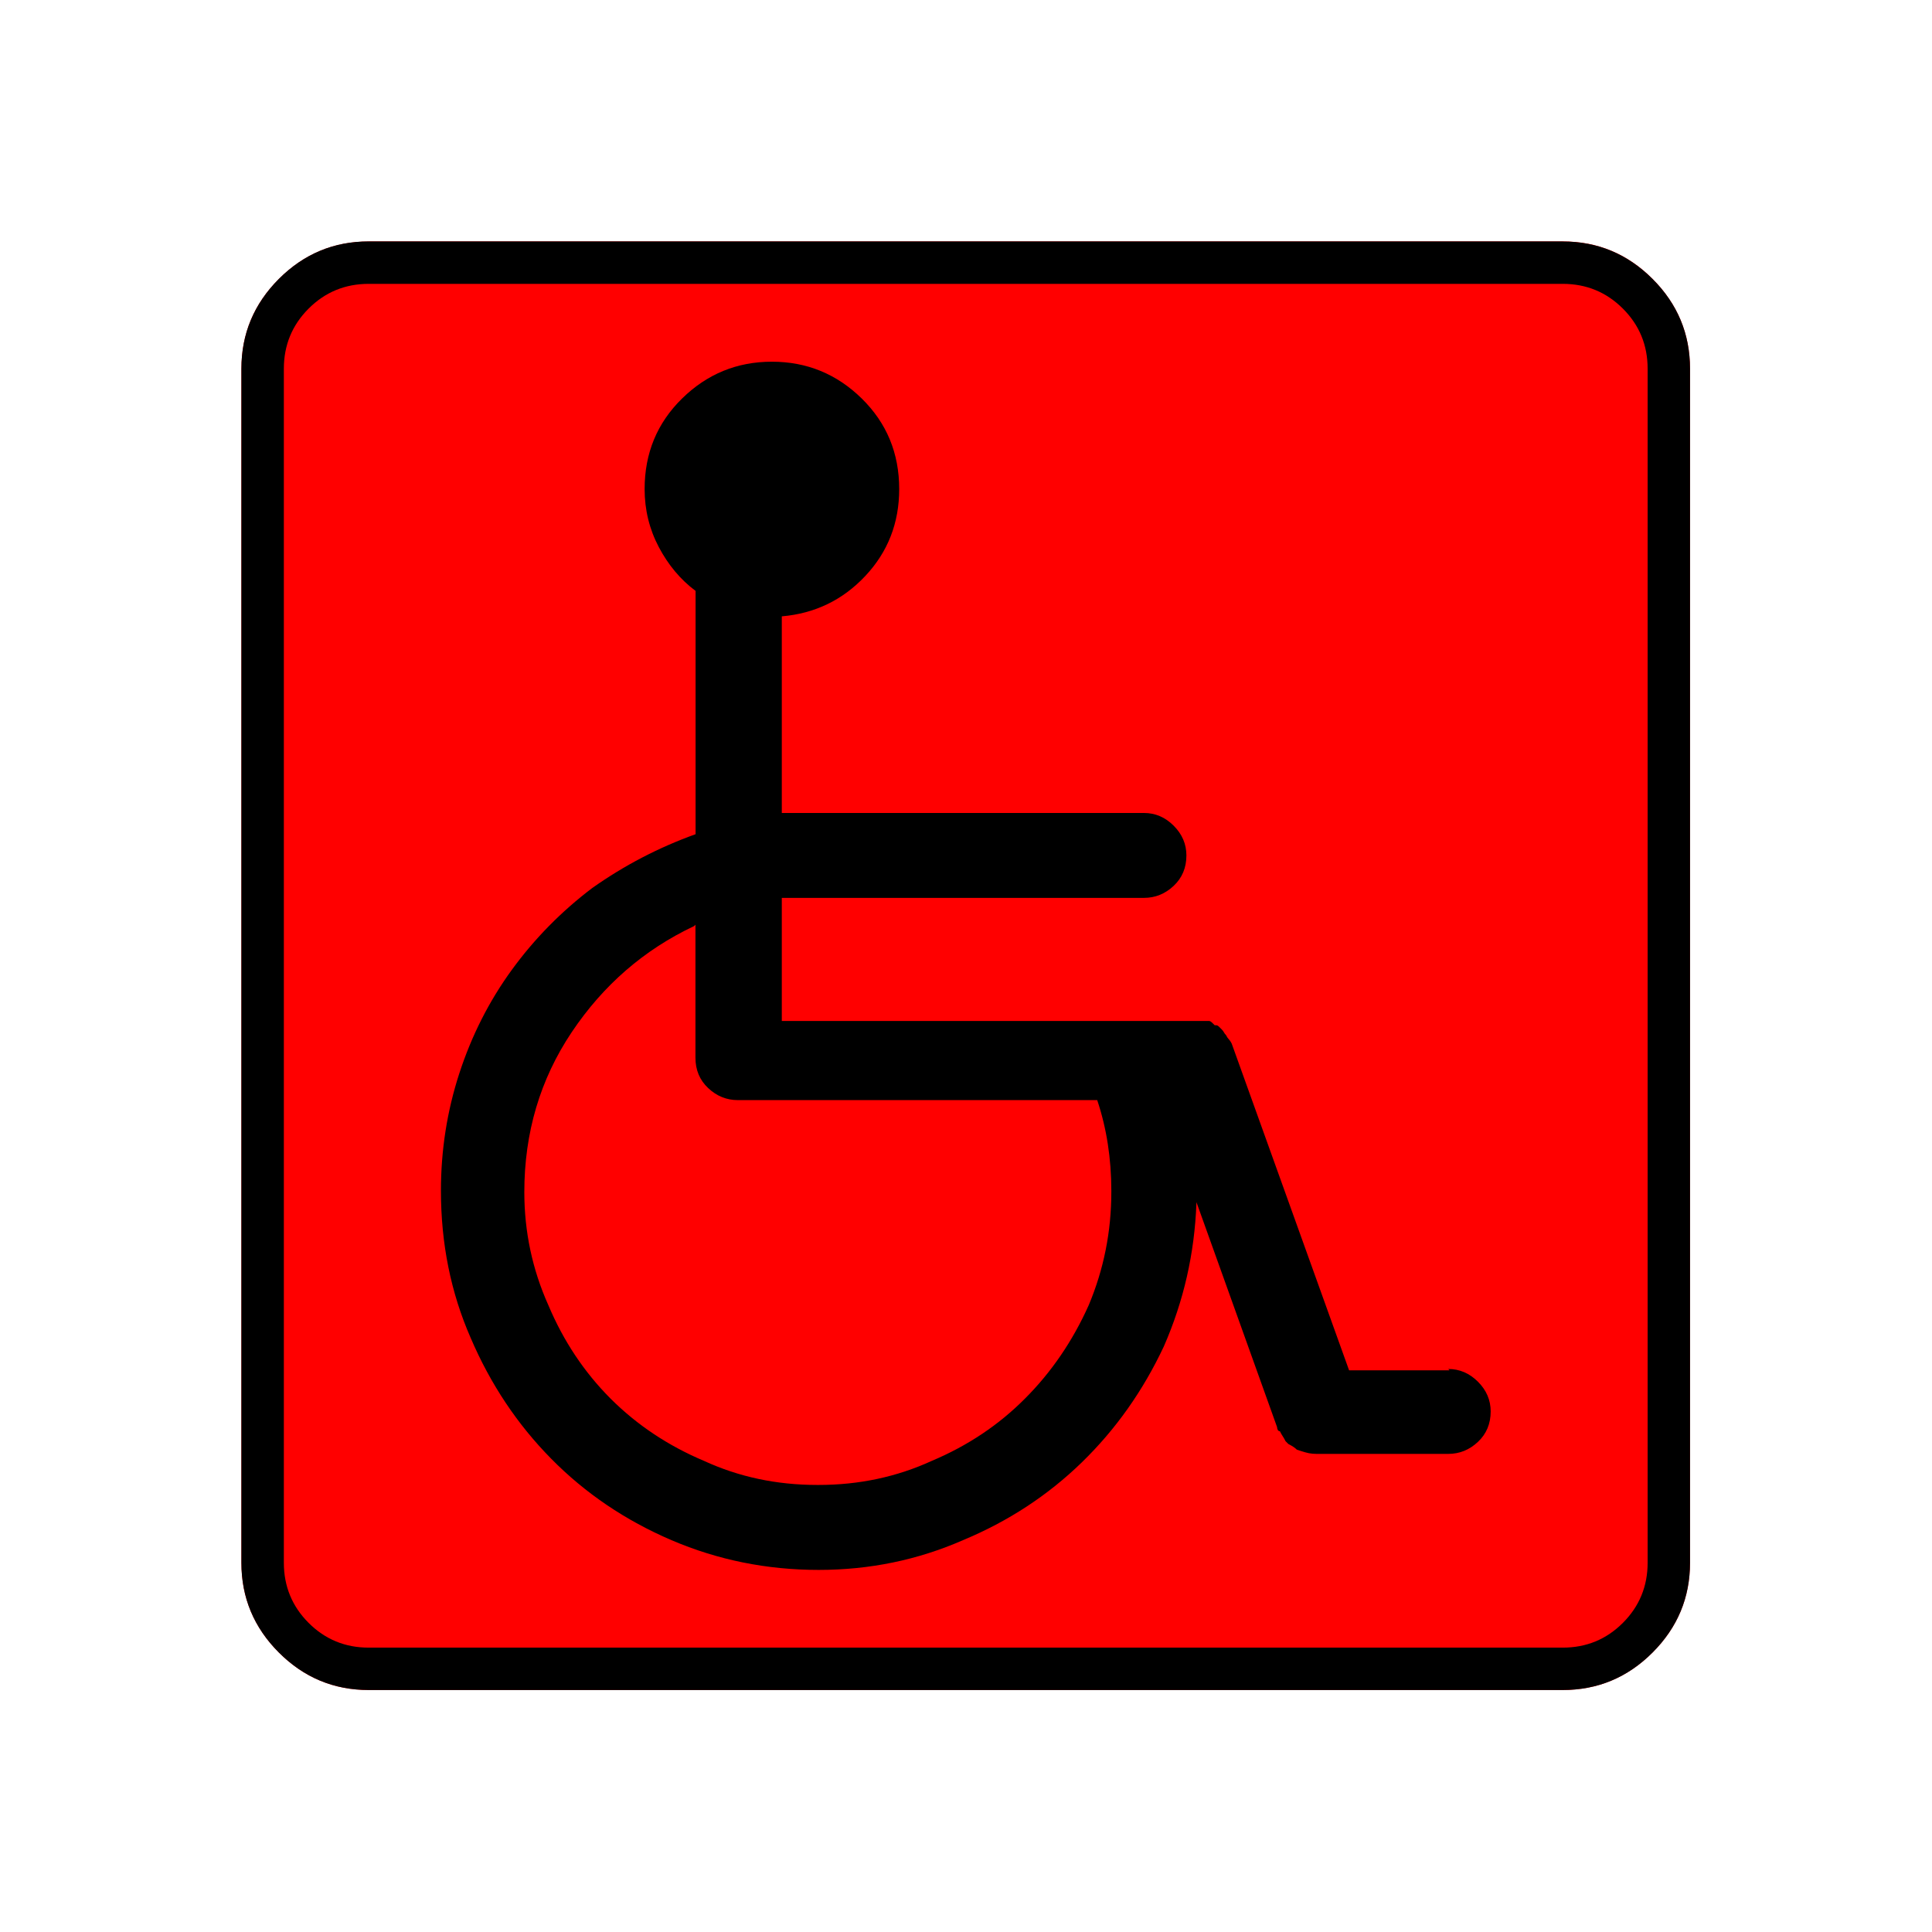 <?xml version="1.0" encoding="UTF-8" standalone="no"?>
<svg
   xmlns:dc="http://purl.org/dc/elements/1.1/"
   xmlns:cc="http://creativecommons.org/ns#"
   xmlns:rdf="http://www.w3.org/1999/02/22-rdf-syntax-ns#"
   xmlns:svg="http://www.w3.org/2000/svg"
   xmlns="http://www.w3.org/2000/svg"
   xmlns:sodipodi="http://sodipodi.sourceforge.net/DTD/sodipodi-0.dtd"
   xmlns:inkscape="http://www.inkscape.org/namespaces/inkscape"
   width="20"
   height="20"
   viewBox="0 0 20 20"
   version="1.2"
   id="svg38"
   sodipodi:docname="60201050332.svg"
   inkscape:version="0.92.4 (5da689c313, 2019-01-14)">
  <sodipodi:namedview
     pagecolor="#ffffff"
     bordercolor="#666666"
     borderopacity="1"
     objecttolerance="10"
     gridtolerance="10"
     guidetolerance="10"
     inkscape:pageopacity="0"
     inkscape:pageshadow="2"
     inkscape:window-width="1920"
     inkscape:window-height="1017"
     id="namedview40"
     showgrid="false"
     inkscape:zoom="11.8"
     inkscape:cx="-5.2542373"
     inkscape:cy="10"
     inkscape:window-x="-8"
     inkscape:window-y="-8"
     inkscape:window-maximized="1"
     inkscape:current-layer="svg38" />
  <title
     id="title2">Qt SVG Document</title>
  <desc
     id="desc4">Generated with Qt</desc>
  <defs
     id="defs6" />
  <g
     id="g36"
     transform="matrix(0.652,0,0,0.652,-0.435,-0.435)"
     style="fill:none;fill-rule:evenodd;stroke:#000000;stroke-width:1;stroke-linecap:square;stroke-linejoin:bevel">
    <g
       transform="translate(16,16)"
       font-size="8.25"
       font-weight="400"
       font-style="normal"
       id="g8"
       style="font-style:normal;font-weight:400;font-size:8.25px;font-family:'MS Shell Dlg 2';fill:none;stroke:#000000;stroke-width:1;stroke-linecap:square;stroke-linejoin:bevel;stroke-opacity:1" />
    <g
       transform="matrix(1.333,0,0,1.333,16,16)"
       font-size="8.25"
       font-weight="400"
       font-style="normal"
       id="g10"
       style="font-style:normal;font-weight:400;font-size:8.25px;font-family:'MS Shell Dlg 2';fill:none;stroke:#000000;stroke-width:1;stroke-linecap:square;stroke-linejoin:bevel;stroke-opacity:1" />
    <g
       transform="translate(4.5,23.188)"
       font-size="17.008"
       font-weight="400"
       font-style="normal"
       id="g14"
       style="font-style:normal;font-weight:400;font-size:17.008px;font-family:icomoon;fill:#ff0000;fill-opacity:1;stroke:none">
      <path
         d="M 2.021,-18.688 H 20.979 c 0.554,0 1.03,0.198 1.426,0.595 C 22.802,-17.695 23,-17.22 23,-16.666 V 2.291 C 23,2.845 22.802,3.32 22.405,3.717 22.008,4.114 21.533,4.312 20.979,4.312 H 2.021 C 1.467,4.312 0.992,4.114 0.595,3.717 0.198,3.32 0,2.845 0,2.291 V -16.666 c 0,-0.554 0.198,-1.03 0.595,-1.426 0.397,-0.397 0.872,-0.595 1.426,-0.595"
         id="path12"
         inkscape:connector-curvature="0"
         style="vector-effect:none;fill-rule:nonzero" />
    </g>
    <g
       transform="matrix(1.333,0,0,1.333,16,16)"
       font-size="8.25"
       font-weight="400"
       font-style="normal"
       id="g16"
       style="font-style:normal;font-weight:400;font-size:8.25px;font-family:'MS Shell Dlg 2';fill:none;stroke:#000000;stroke-width:1;stroke-linecap:square;stroke-linejoin:bevel;stroke-opacity:1" />
    <g
       transform="translate(16,16)"
       font-size="8.25"
       font-weight="400"
       font-style="normal"
       id="g18"
       style="font-style:normal;font-weight:400;font-size:8.25px;font-family:'MS Shell Dlg 2';fill:none;stroke:#000000;stroke-width:1;stroke-linecap:square;stroke-linejoin:bevel;stroke-opacity:1" />
    <g
       font-size="8.25"
       font-weight="400"
       font-style="normal"
       id="g20"
       style="font-style:normal;font-weight:400;font-size:8.25px;font-family:'MS Shell Dlg 2';fill:none;stroke:#000000;stroke-width:1;stroke-linecap:square;stroke-linejoin:bevel;stroke-opacity:1" />
    <g
       transform="translate(16,16)"
       font-size="8.25"
       font-weight="400"
       font-style="normal"
       id="g22"
       style="font-style:normal;font-weight:400;font-size:8.25px;font-family:'MS Shell Dlg 2';fill:none;stroke:#000000;stroke-width:1;stroke-linecap:square;stroke-linejoin:bevel;stroke-opacity:1" />
    <g
       transform="matrix(1.333,0,0,1.333,16,16)"
       font-size="8.25"
       font-weight="400"
       font-style="normal"
       id="g24"
       style="font-style:normal;font-weight:400;font-size:8.25px;font-family:'MS Shell Dlg 2';fill:none;stroke:#000000;stroke-width:1;stroke-linecap:square;stroke-linejoin:bevel;stroke-opacity:1" />
    <g
       transform="translate(4.5,23.188)"
       font-size="17.008"
       font-weight="400"
       font-style="normal"
       id="g28"
       style="font-style:normal;font-weight:400;font-size:17.008px;font-family:icomoon;fill:#000000;fill-opacity:1;stroke:none">
      <path
         d="m 20.979,-18.014 c 0.374,0 0.693,0.131 0.955,0.393 0.262,0.262 0.393,0.58 0.393,0.955 V 2.291 c 0,0.374 -0.131,0.693 -0.393,0.955 -0.262,0.262 -0.58,0.393 -0.955,0.393 H 2.021 C 1.647,3.639 1.329,3.508 1.067,3.246 0.805,2.984 0.674,2.665 0.674,2.291 V -16.666 c 0,-0.374 0.131,-0.693 0.393,-0.955 0.262,-0.262 0.58,-0.393 0.955,-0.393 H 20.979 m 0,-0.674 H 2.021 c -0.554,0 -1.029,0.198 -1.426,0.595 C 0.198,-17.695 0,-17.22 0,-16.666 V 2.291 C 0,2.845 0.198,3.32 0.595,3.717 0.992,4.114 1.467,4.312 2.021,4.312 H 20.979 c 0.554,0 1.03,-0.198 1.426,-0.595 C 22.802,3.32 23,2.845 23,2.291 V -16.666 c 0,-0.554 -0.198,-1.03 -0.595,-1.426 -0.397,-0.397 -0.872,-0.595 -1.426,-0.595 M 19.182,-0.764 H 17.587 L 15.723,-5.952 c -0.015,-0.03 -0.03,-0.052 -0.045,-0.067 -0.015,-0.015 -0.03,-0.037 -0.045,-0.067 -0.015,-0.015 -0.026,-0.03 -0.034,-0.045 -0.007,-0.015 -0.019,-0.03 -0.034,-0.045 -0.015,-0.015 -0.03,-0.03 -0.045,-0.045 -0.015,-0.015 -0.03,-0.022 -0.045,-0.022 h -0.022 c 0,0 -0.011,-0.011 -0.034,-0.034 -0.022,-0.022 -0.041,-0.034 -0.056,-0.034 H 8.58 v -1.954 h 5.75 c 0.18,0 0.337,-0.064 0.472,-0.191 0.135,-0.127 0.202,-0.288 0.202,-0.483 0,-0.18 -0.067,-0.337 -0.202,-0.472 -0.135,-0.135 -0.292,-0.202 -0.472,-0.202 H 8.58 v -3.122 c 0.524,-0.045 0.966,-0.258 1.325,-0.64 0.359,-0.382 0.539,-0.842 0.539,-1.381 0,-0.569 -0.198,-1.048 -0.595,-1.438 -0.397,-0.389 -0.872,-0.584 -1.426,-0.584 -0.554,0 -1.029,0.195 -1.426,0.584 -0.397,0.389 -0.595,0.869 -0.595,1.438 0,0.329 0.075,0.636 0.225,0.921 0.15,0.284 0.344,0.517 0.584,0.696 v 0.022 3.841 c -0.584,0.21 -1.131,0.494 -1.64,0.854 -0.494,0.374 -0.921,0.809 -1.28,1.303 -0.359,0.494 -0.636,1.041 -0.831,1.64 -0.195,0.599 -0.292,1.22 -0.292,1.864 0,0.839 0.157,1.617 0.472,2.336 0.314,0.734 0.741,1.374 1.28,1.92 0.539,0.547 1.175,0.977 1.909,1.292 0.734,0.314 1.512,0.472 2.336,0.472 0.809,0 1.572,-0.157 2.291,-0.472 0.719,-0.299 1.348,-0.711 1.887,-1.235 0.539,-0.524 0.973,-1.138 1.303,-1.842 0.315,-0.719 0.487,-1.475 0.517,-2.269 v -0.022 l 1.28,3.571 c 0,0.015 0.004,0.03 0.011,0.045 0.007,0.015 0.019,0.022 0.034,0.022 0.015,0.03 0.03,0.056 0.045,0.079 0.015,0.022 0.03,0.049 0.045,0.079 l 0.045,0.045 c 0.03,0.015 0.056,0.03 0.079,0.045 0.022,0.015 0.041,0.03 0.056,0.045 l 0.067,0.022 c 0.045,0.015 0.086,0.026 0.124,0.034 0.037,0.007 0.079,0.011 0.123,0.011 h 2.089 c 0.18,0 0.337,-0.064 0.472,-0.191 0.135,-0.127 0.202,-0.288 0.202,-0.483 0,-0.18 -0.067,-0.337 -0.202,-0.472 -0.135,-0.135 -0.292,-0.202 -0.472,-0.202 l 0.022,0.022 M 9.164,1.056 c 0,0 -0.004,0 -0.011,0 -0.007,0 -0.011,0 -0.011,0 -0.644,0 -1.243,-0.127 -1.797,-0.382 C 6.776,0.434 6.282,0.105 5.862,-0.314 5.443,-0.734 5.114,-1.228 4.874,-1.797 4.619,-2.366 4.492,-2.965 4.492,-3.594 c 0,-0.943 0.251,-1.789 0.752,-2.538 0.502,-0.749 1.149,-1.31 1.943,-1.685 l 0.022,-0.022 v 2.111 c 0,0.195 0.067,0.356 0.202,0.483 0.135,0.127 0.292,0.191 0.472,0.191 h 5.705 c 0.075,0.225 0.131,0.457 0.168,0.696 0.037,0.24 0.056,0.487 0.056,0.741 0,0 0,0.007 0,0.022 0,0.629 -0.12,1.228 -0.359,1.797 -0.255,0.569 -0.592,1.063 -1.011,1.482 C 12.024,0.105 11.53,0.434 10.961,0.674 10.407,0.928 9.808,1.056 9.164,1.056"
         id="path26"
         inkscape:connector-curvature="0"
         style="vector-effect:none;fill-rule:nonzero" />
    </g>
    <g
       transform="matrix(1.333,0,0,1.333,16,16)"
       font-size="8.25"
       font-weight="400"
       font-style="normal"
       id="g30"
       style="font-style:normal;font-weight:400;font-size:8.25px;font-family:'MS Shell Dlg 2';fill:none;stroke:#000000;stroke-width:1;stroke-linecap:square;stroke-linejoin:bevel;stroke-opacity:1" />
    <g
       transform="translate(16,16)"
       font-size="8.25"
       font-weight="400"
       font-style="normal"
       id="g32"
       style="font-style:normal;font-weight:400;font-size:8.25px;font-family:'MS Shell Dlg 2';fill:none;stroke:#000000;stroke-width:1;stroke-linecap:square;stroke-linejoin:bevel;stroke-opacity:1" />
    <g
       font-size="8.25"
       font-weight="400"
       font-style="normal"
       id="g34"
       style="font-style:normal;font-weight:400;font-size:8.25px;font-family:'MS Shell Dlg 2';fill:none;stroke:#000000;stroke-width:1;stroke-linecap:square;stroke-linejoin:bevel;stroke-opacity:1" />
  </g>
</svg>

